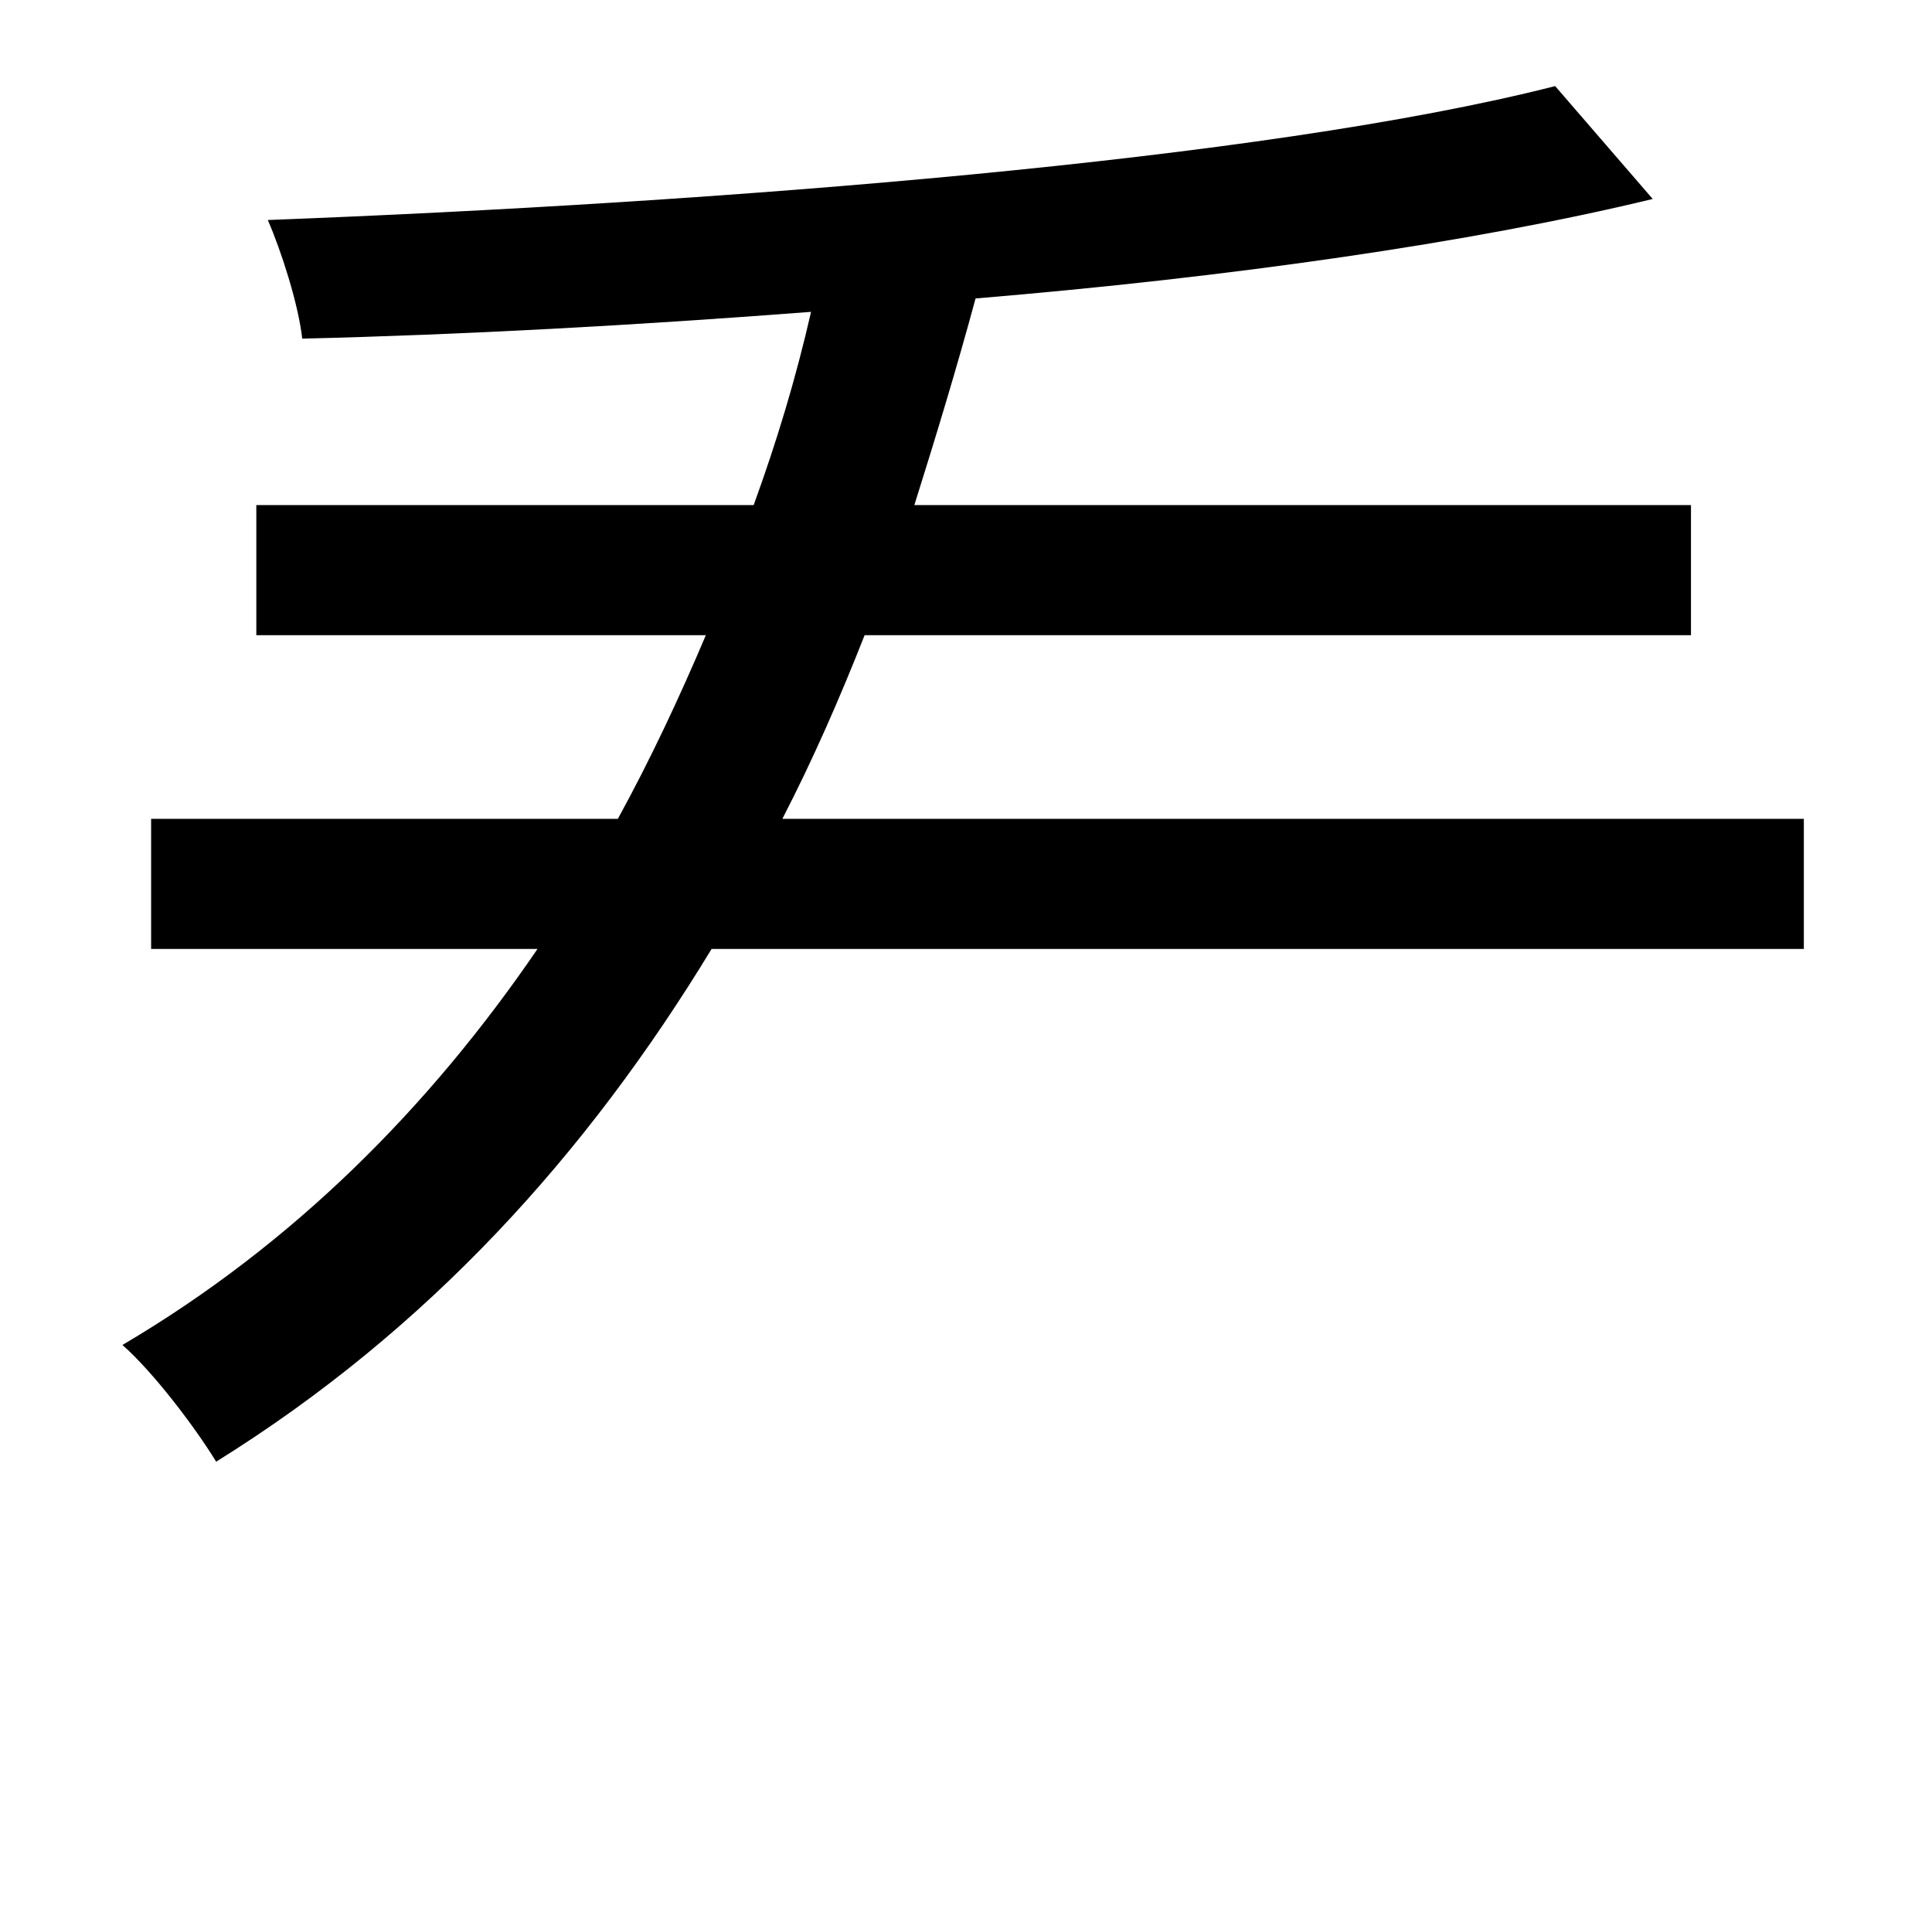 <?xml version="1.0" standalone="no"?>
<!DOCTYPE svg PUBLIC "-//W3C//DTD SVG 1.1//EN" "http://www.w3.org/Graphics/SVG/1.1/DTD/svg11.dtd" >
<svg xmlns="http://www.w3.org/2000/svg" xmlns:xlink="http://www.w3.org/1999/xlink" version="1.1" viewBox="-10 0 1010 1000">
   <path fill="currentColor"
d="M933 428v68h-571c-65 107 -148 199 -259 268c-11 -18 -33 -47 -49 -61c90 -53 161 -125 217 -207h-202v-68h244c17 -31 32 -63 46 -96h-235v-68h260c12 -33 22 -66 30 -101c-91 7 -182 12 -266 14c-2 -18 -11 -46 -18 -62c235 -9 520 -31 673 -70l51 59
c-95 23 -222 41 -354 52c-10 37 -21 73 -32 108h406v68h-432c-13 33 -27 65 -43 96h534z" />
</svg>
